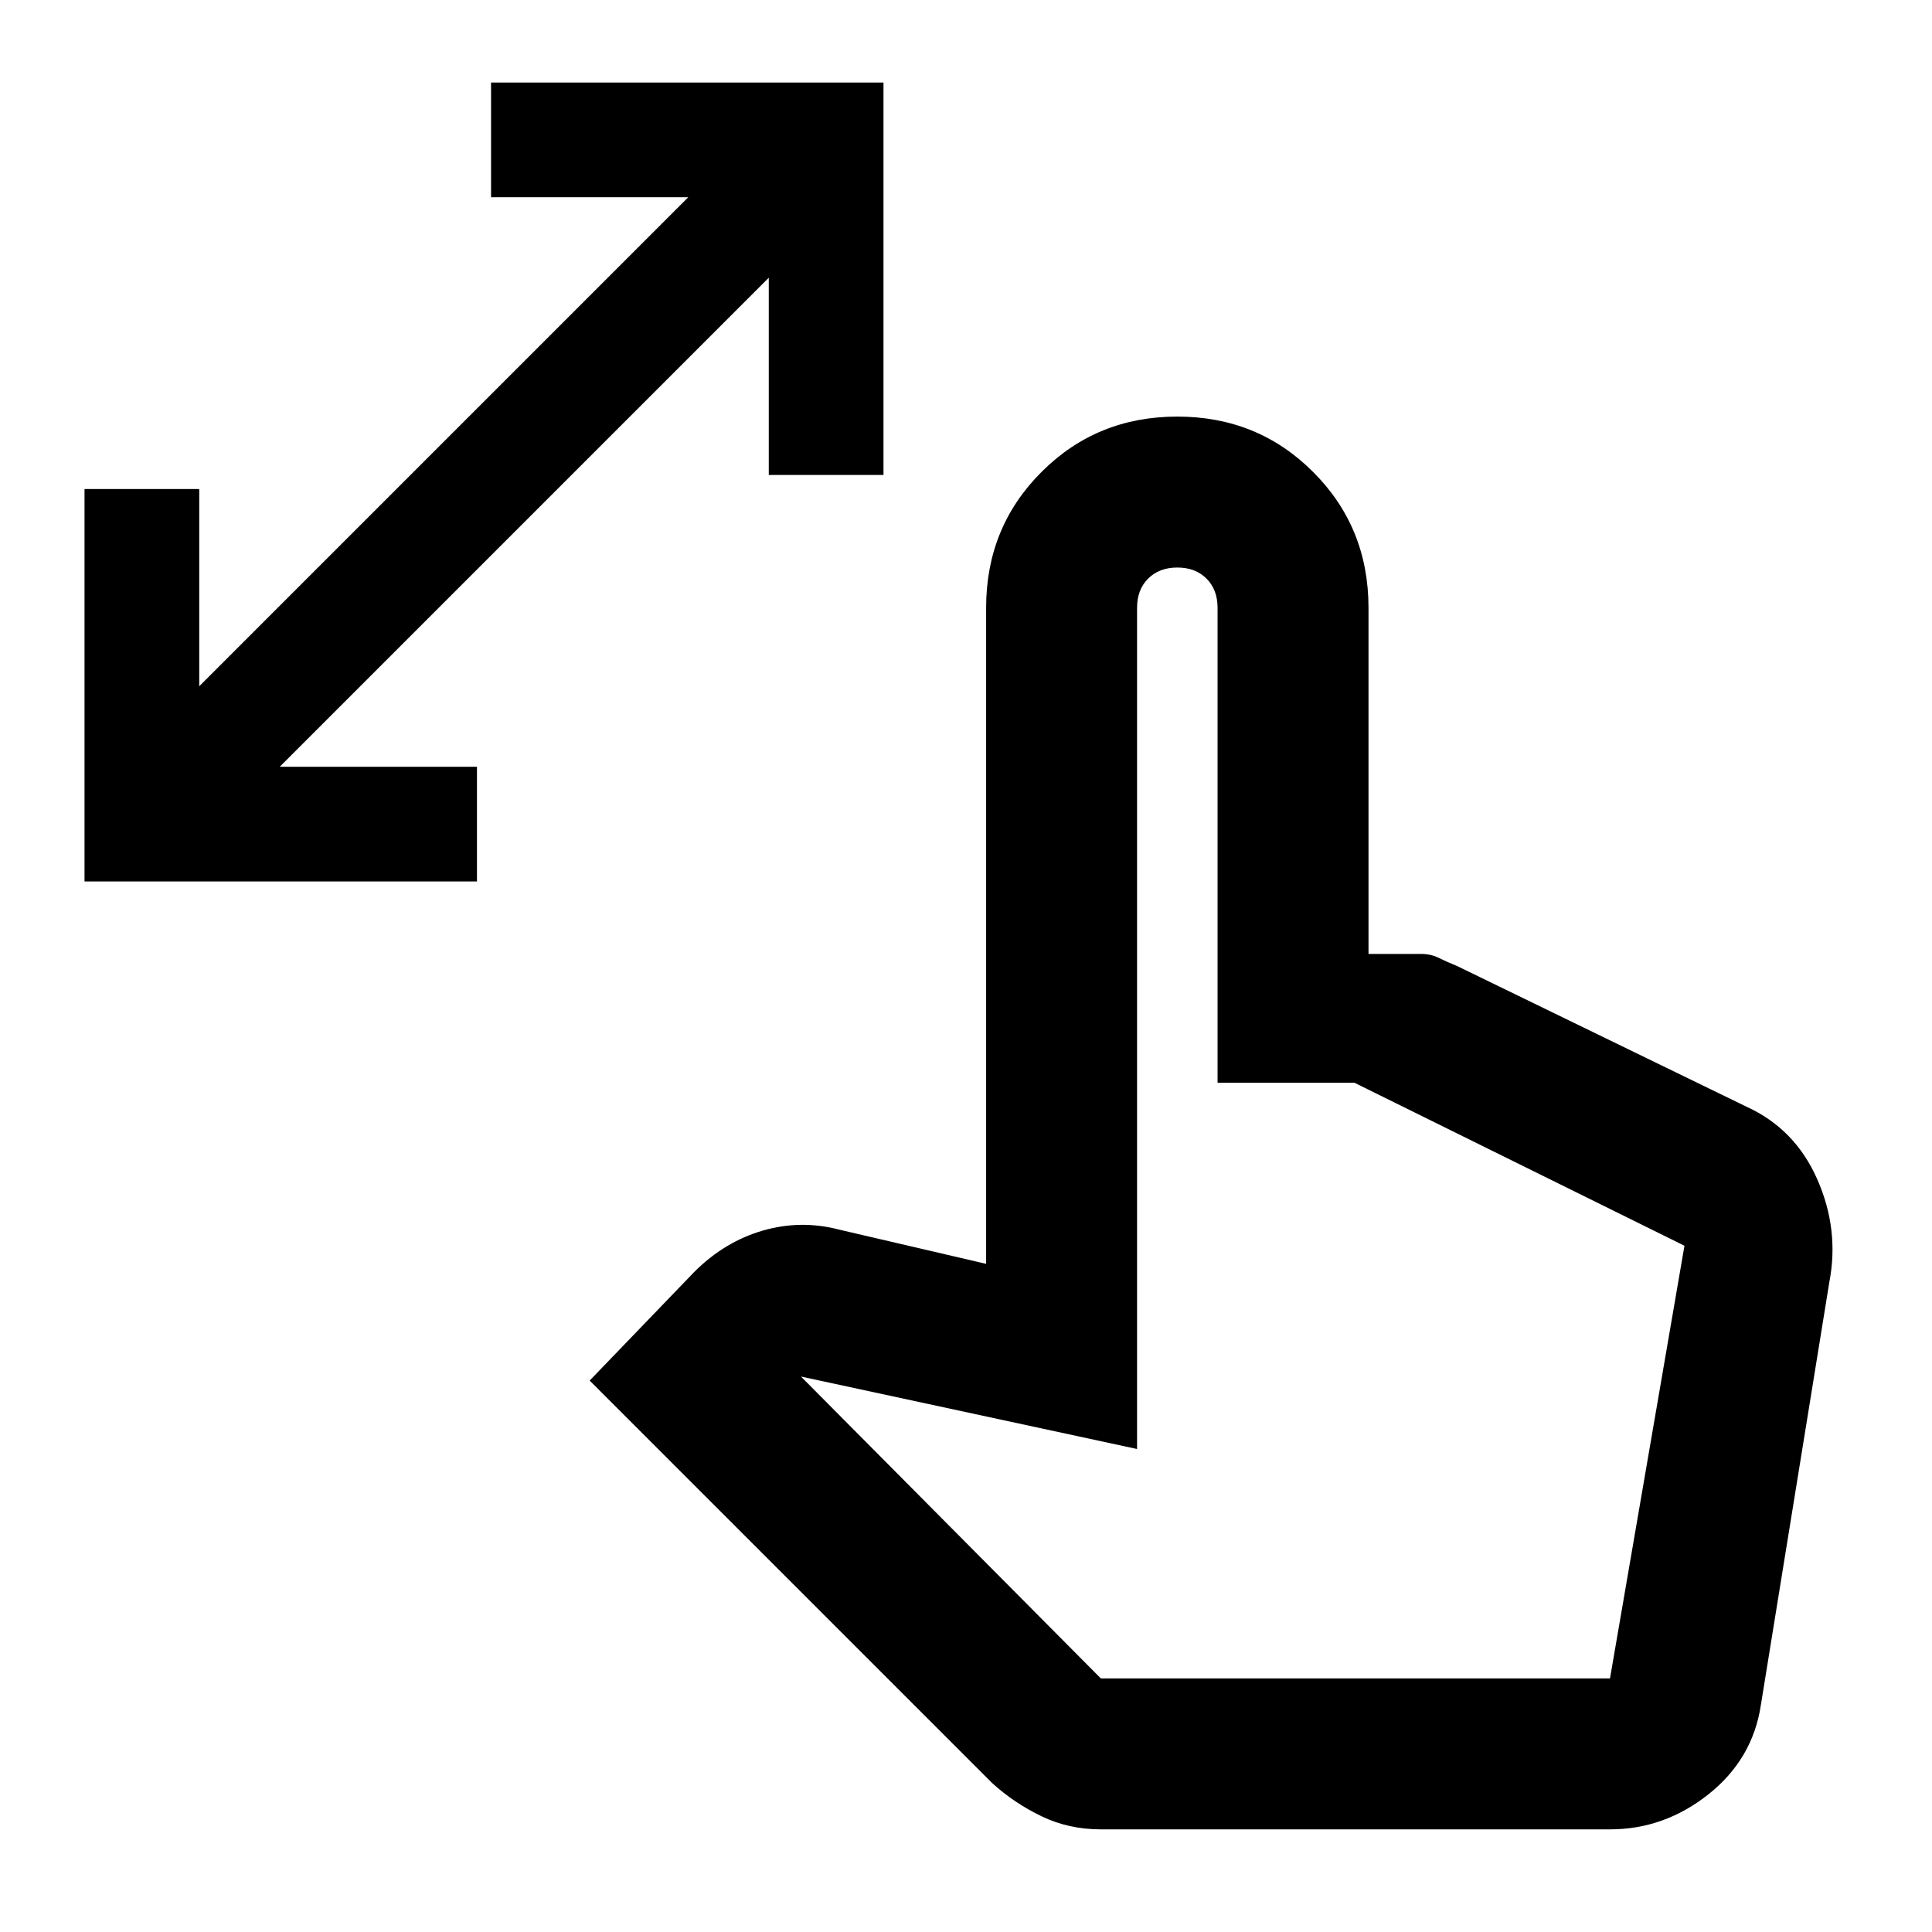 <svg xmlns="http://www.w3.org/2000/svg" height="24" width="24"><path d="M1.05 10.95V6.075h1.425v2.45L8.55 2.45H6.1V1.025h4.875V5.9H9.55V3.45L3.475 9.525h2.45v1.425Zm12.625 11.775q-.4 0-.737-.163-.338-.162-.613-.412l-5-5 1.3-1.35q.375-.375.85-.513.475-.137.95-.012l1.825.425V7.55q0-1 .688-1.687.687-.688 1.687-.688t1.687.688Q17 6.55 17 7.55v4.3h.65q.125 0 .225.05t.225.1l3.6 1.75q.6.275.875.9t.15 1.275l-.85 5.25q-.1.675-.65 1.113-.55.437-1.225.437Zm0-1.875H20l.925-5.375-4.1-2.025h-1.7v-5.9q0-.225-.137-.362-.138-.138-.363-.138-.225 0-.363.138-.137.137-.137.362V18l-4.175-.9Zm0 0H20Z"/></svg>